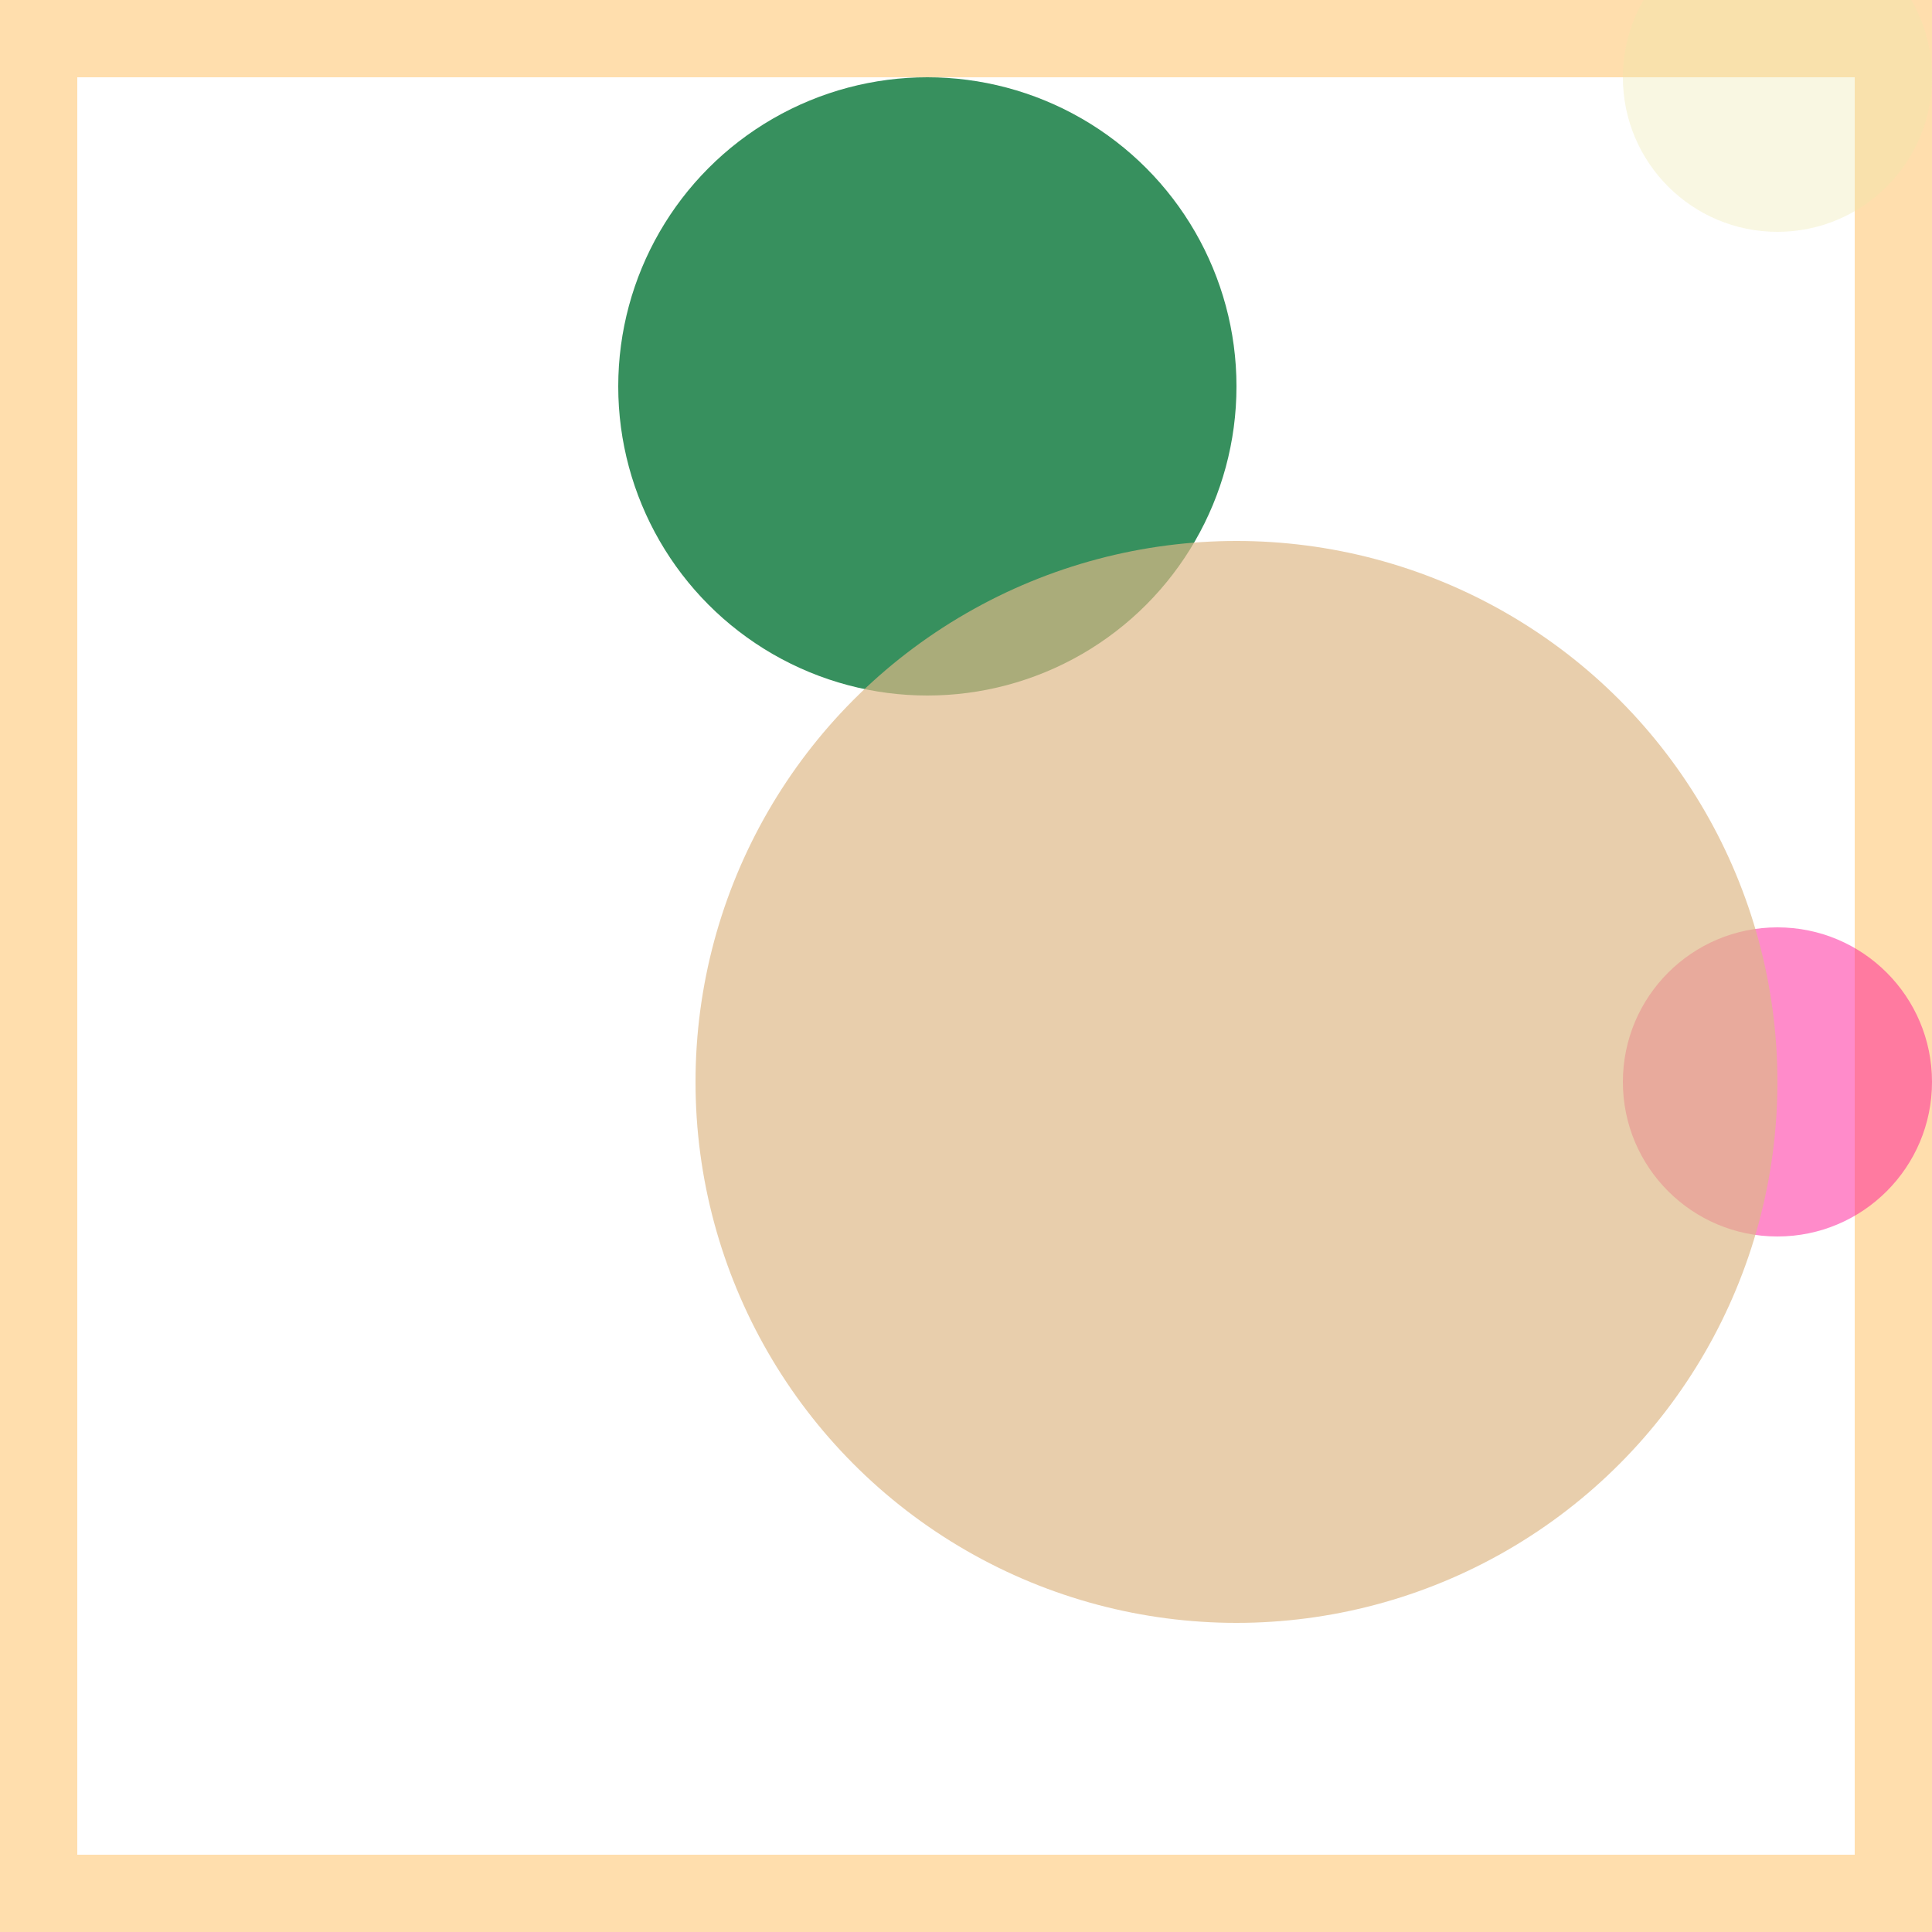 <svg viewBox="0 0 25 25" width="25" height="25" xmlns="http://www.w3.org/2000/svg"><rect width="25" height="25" fill="none" stroke="navajowhite" stroke-width="2"/>
<circle cx="12" cy="5" r="4" fill="seagreen" fill-opacity="0.95"/>
<circle cx="23" cy="14" r="2" fill="deeppink" fill-opacity="0.49"/>
<circle cx="23" cy="1" r="2" fill="palegoldenrod" fill-opacity="0.34"/>
<circle cx="16" cy="14" r="7" fill="burlywood" fill-opacity="0.69"/></svg>